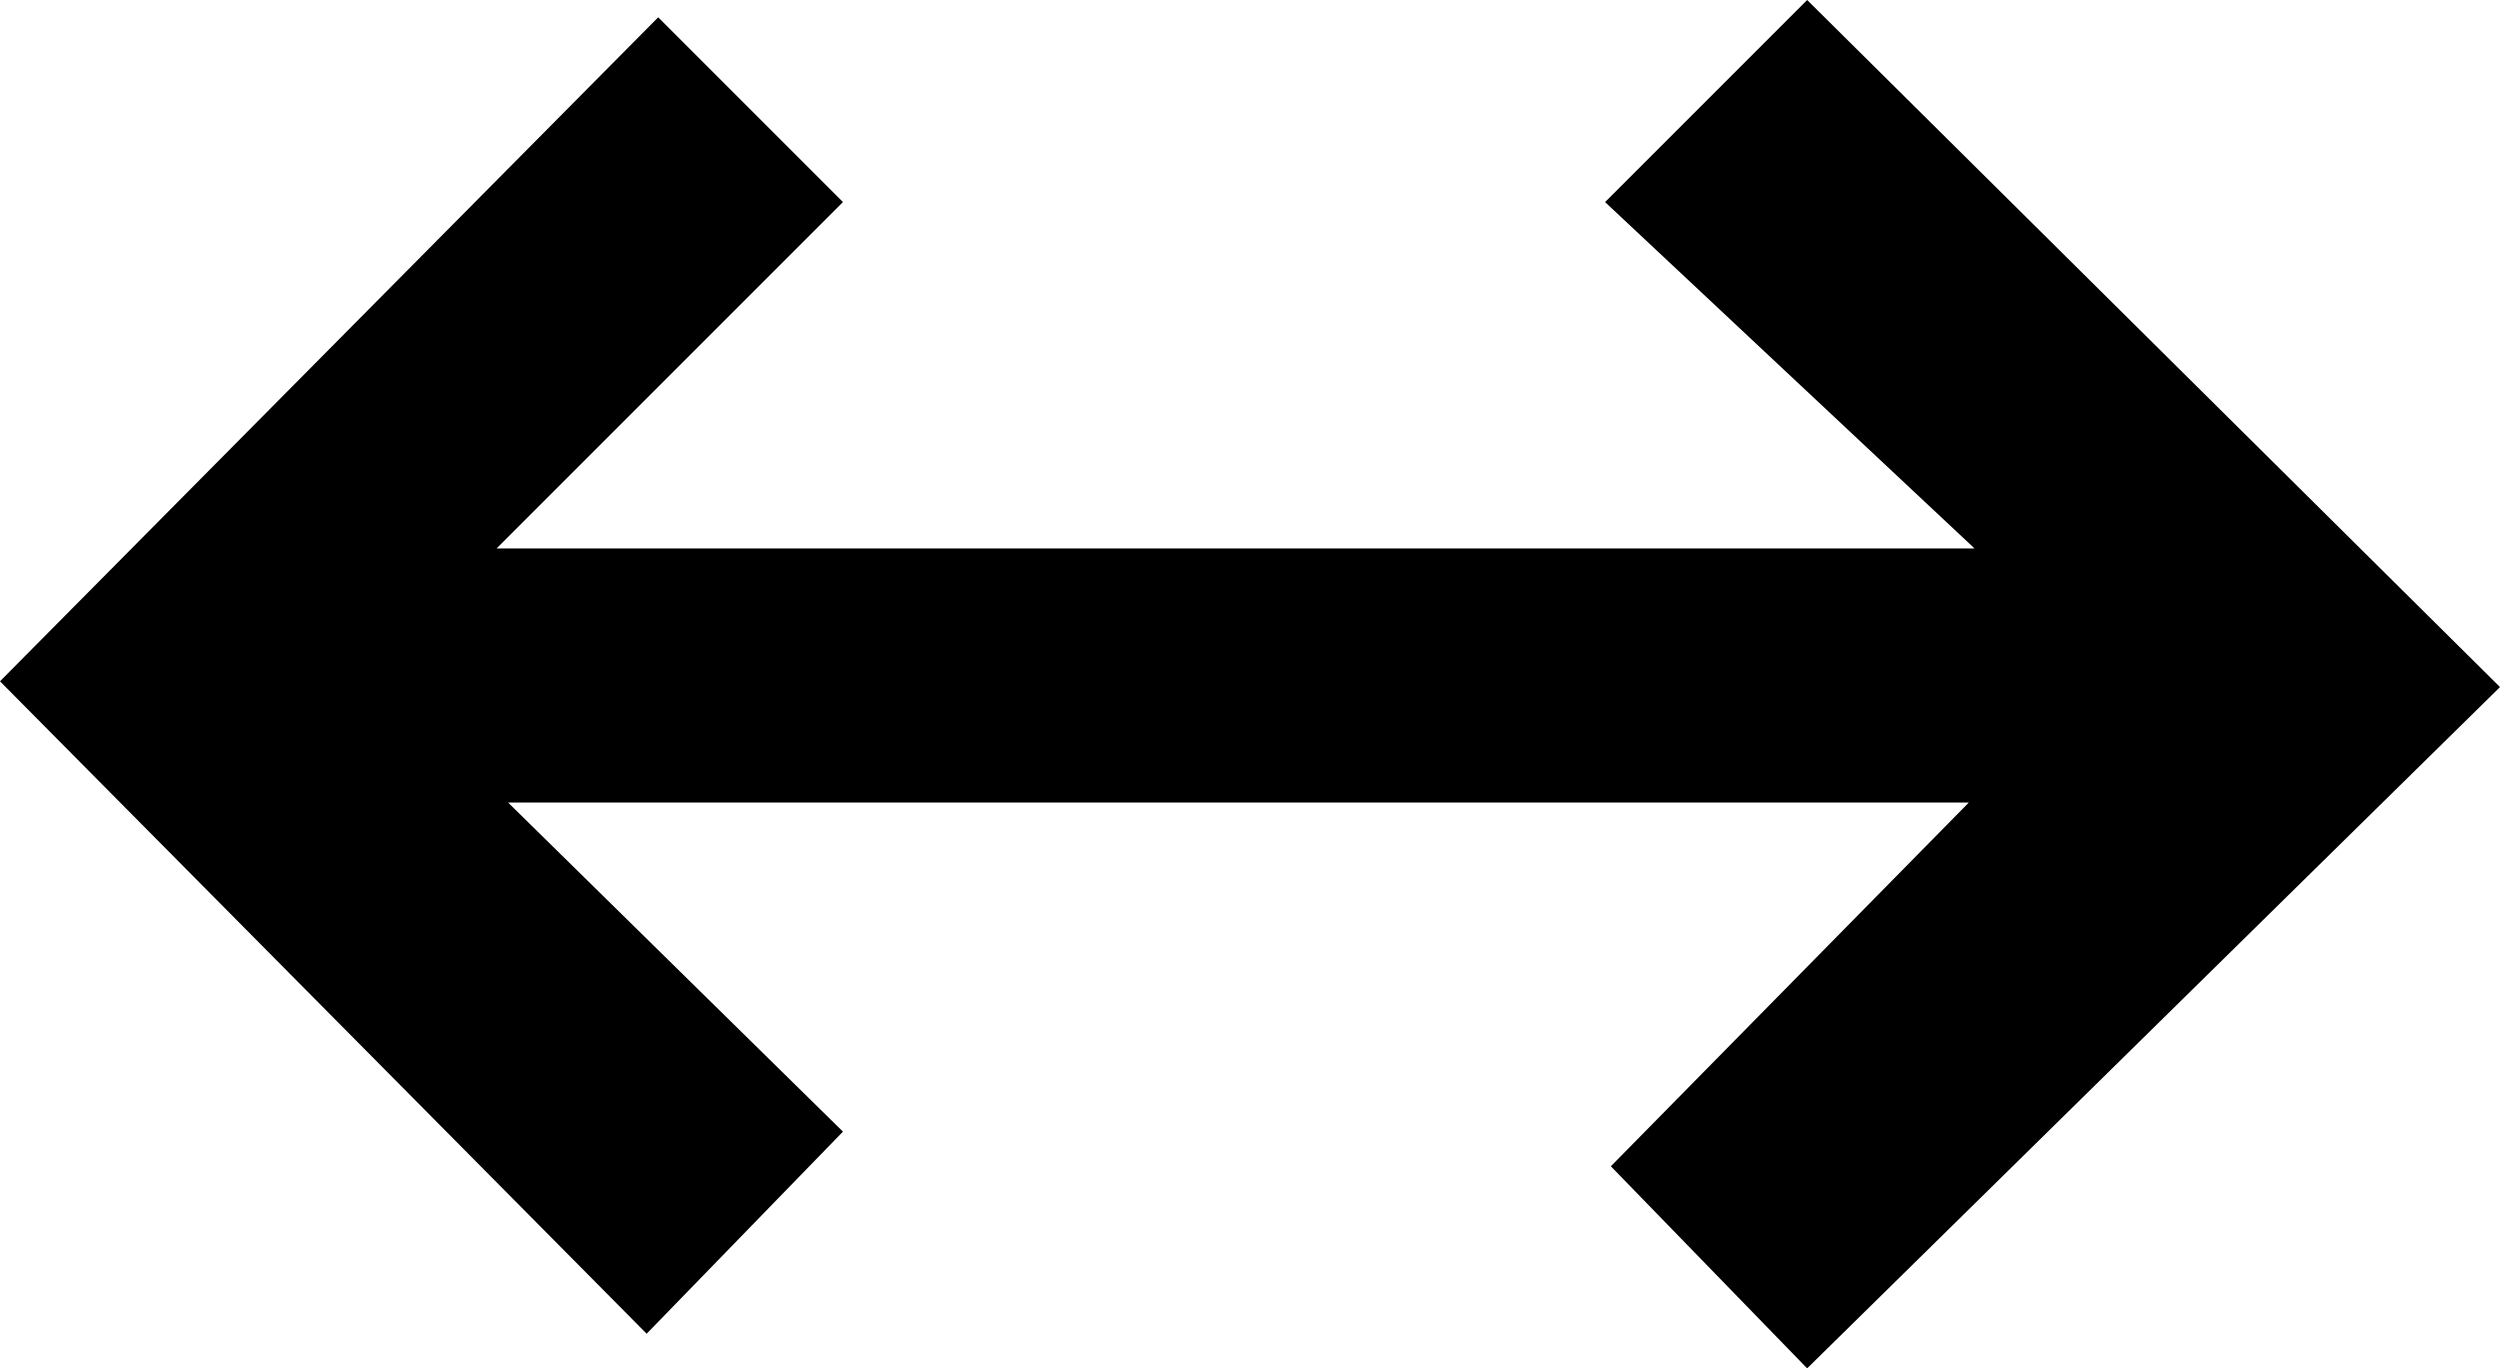 <?xml version="1.0" encoding="UTF-8" standalone="no"?>
<!-- Created with Inkscape (http://www.inkscape.org/) -->

<svg
   xmlns:dc="http://purl.org/dc/elements/1.1/"
   xmlns:cc="http://creativecommons.org/ns#"
   xmlns:rdf="http://www.w3.org/1999/02/22-rdf-syntax-ns#"
   xmlns:svg="http://www.w3.org/2000/svg"
   xmlns="http://www.w3.org/2000/svg"
   version="1.1"
   width="43.3"
   height="23.7"
   viewBox="0 -200 433 237"
   id="svg2">
  <defs
     id="defs10" />
  <g
     transform="matrix(1,0,0,-1,-25,565)"
     id="g4">
    <path
       d="m 367,670 -64,60 35,35 120,-119 -120,-118 -34,35 62,63 H 113 l 58,-57 -34,-35 -112,113 114,115 32,-32 -60,-60 h 256 z"
       id="path6"
       style="fill:currentColor" />
  </g>
</svg>
